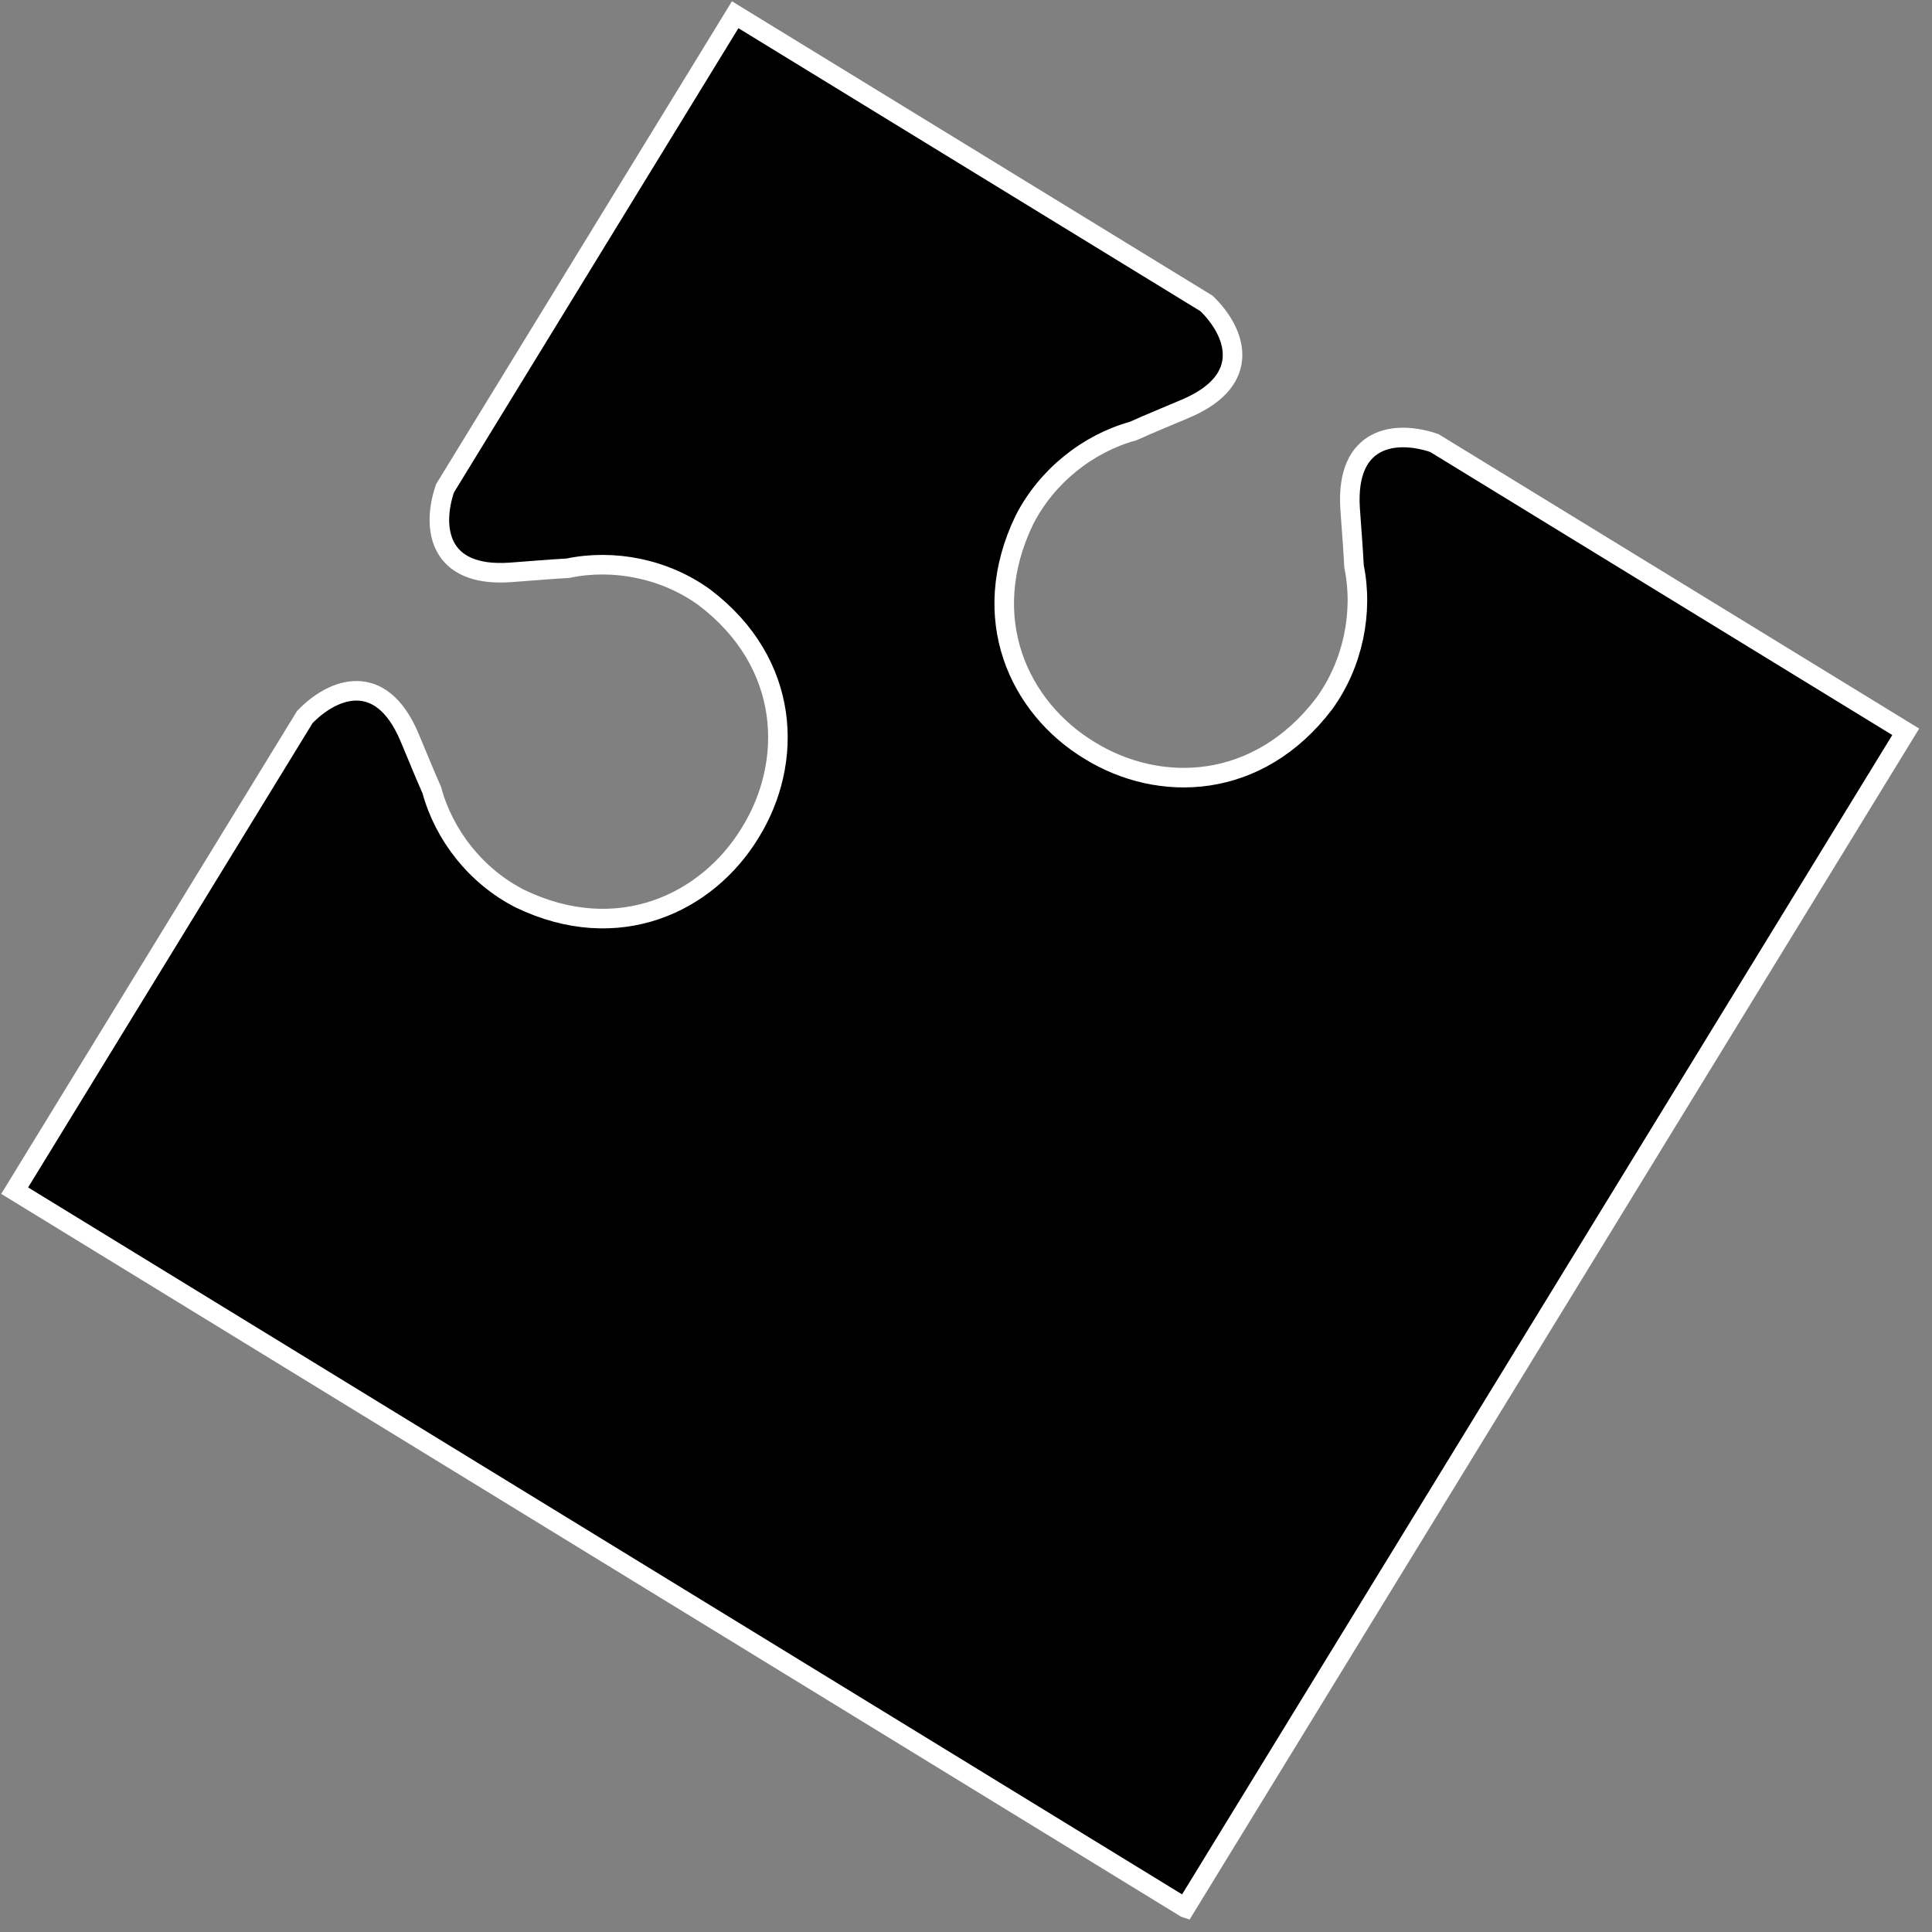 <!-- Generated by IcoMoon.io -->
<svg version="1.1" xmlns="http://www.w3.org/2000/svg" width="32" height="32" viewBox="0 0 32 32">
<rect x="0" y="0" width="32" height="32" fill="#808080" stroke="none"/>
<path d="M19.63 31.598l-19.387-11.877 4.806-7.845c0.469-0.485 1.257-0.782 1.73 0.327 0.121 0.284 0.24 0.586 0.373 0.884 0.201 0.744 0.733 1.428 1.461 1.798 1.622 0.782 3.103 0.077 3.814-1.094 0.721-1.165 0.676-2.805-0.757-3.895-0.66-0.48-1.512-0.643-2.266-0.484-0.325 0.017-0.648 0.048-0.956 0.069-1.203 0.082-1.296-0.755-1.077-1.393l4.806-7.844 7.808 4.783c0.482 0.468 0.775 1.257-0.333 1.735-0.284 0.122-0.586 0.243-0.883 0.377-0.743 0.205-1.428 0.741-1.801 1.471-0.787 1.629-0.090 3.11 1.076 3.818 1.16 0.718 2.796 0.666 3.89-0.775 0.481-0.663 0.648-1.518 0.493-2.272-0.016-0.326-0.045-0.649-0.065-0.958-0.077-1.205 0.759-1.302 1.395-1.085l7.808 4.783-11.932 19.478z"></path>
<path fill="none" stroke="#fff" stroke-linejoin="miter" stroke-linecap="butt" stroke-miterlimit="10" stroke-width="0.324" d="M19.63 31.598l-19.387-11.877 4.806-7.845c0.469-0.485 1.257-0.782 1.73 0.327 0.121 0.284 0.24 0.586 0.373 0.884 0.201 0.744 0.733 1.428 1.461 1.798 1.622 0.782 3.103 0.077 3.814-1.094 0.721-1.165 0.676-2.805-0.757-3.895-0.66-0.48-1.512-0.643-2.266-0.484-0.325 0.017-0.648 0.048-0.956 0.069-1.203 0.082-1.296-0.755-1.077-1.393l4.806-7.844 7.808 4.783c0.482 0.468 0.775 1.257-0.333 1.735-0.284 0.122-0.586 0.243-0.883 0.377-0.743 0.205-1.428 0.741-1.801 1.471-0.787 1.629-0.090 3.11 1.076 3.818 1.16 0.718 2.796 0.666 3.89-0.775 0.481-0.663 0.648-1.518 0.493-2.272-0.016-0.326-0.045-0.649-0.065-0.958-0.077-1.205 0.759-1.302 1.395-1.085l7.808 4.783-11.932 19.478z"></path>
</svg>
